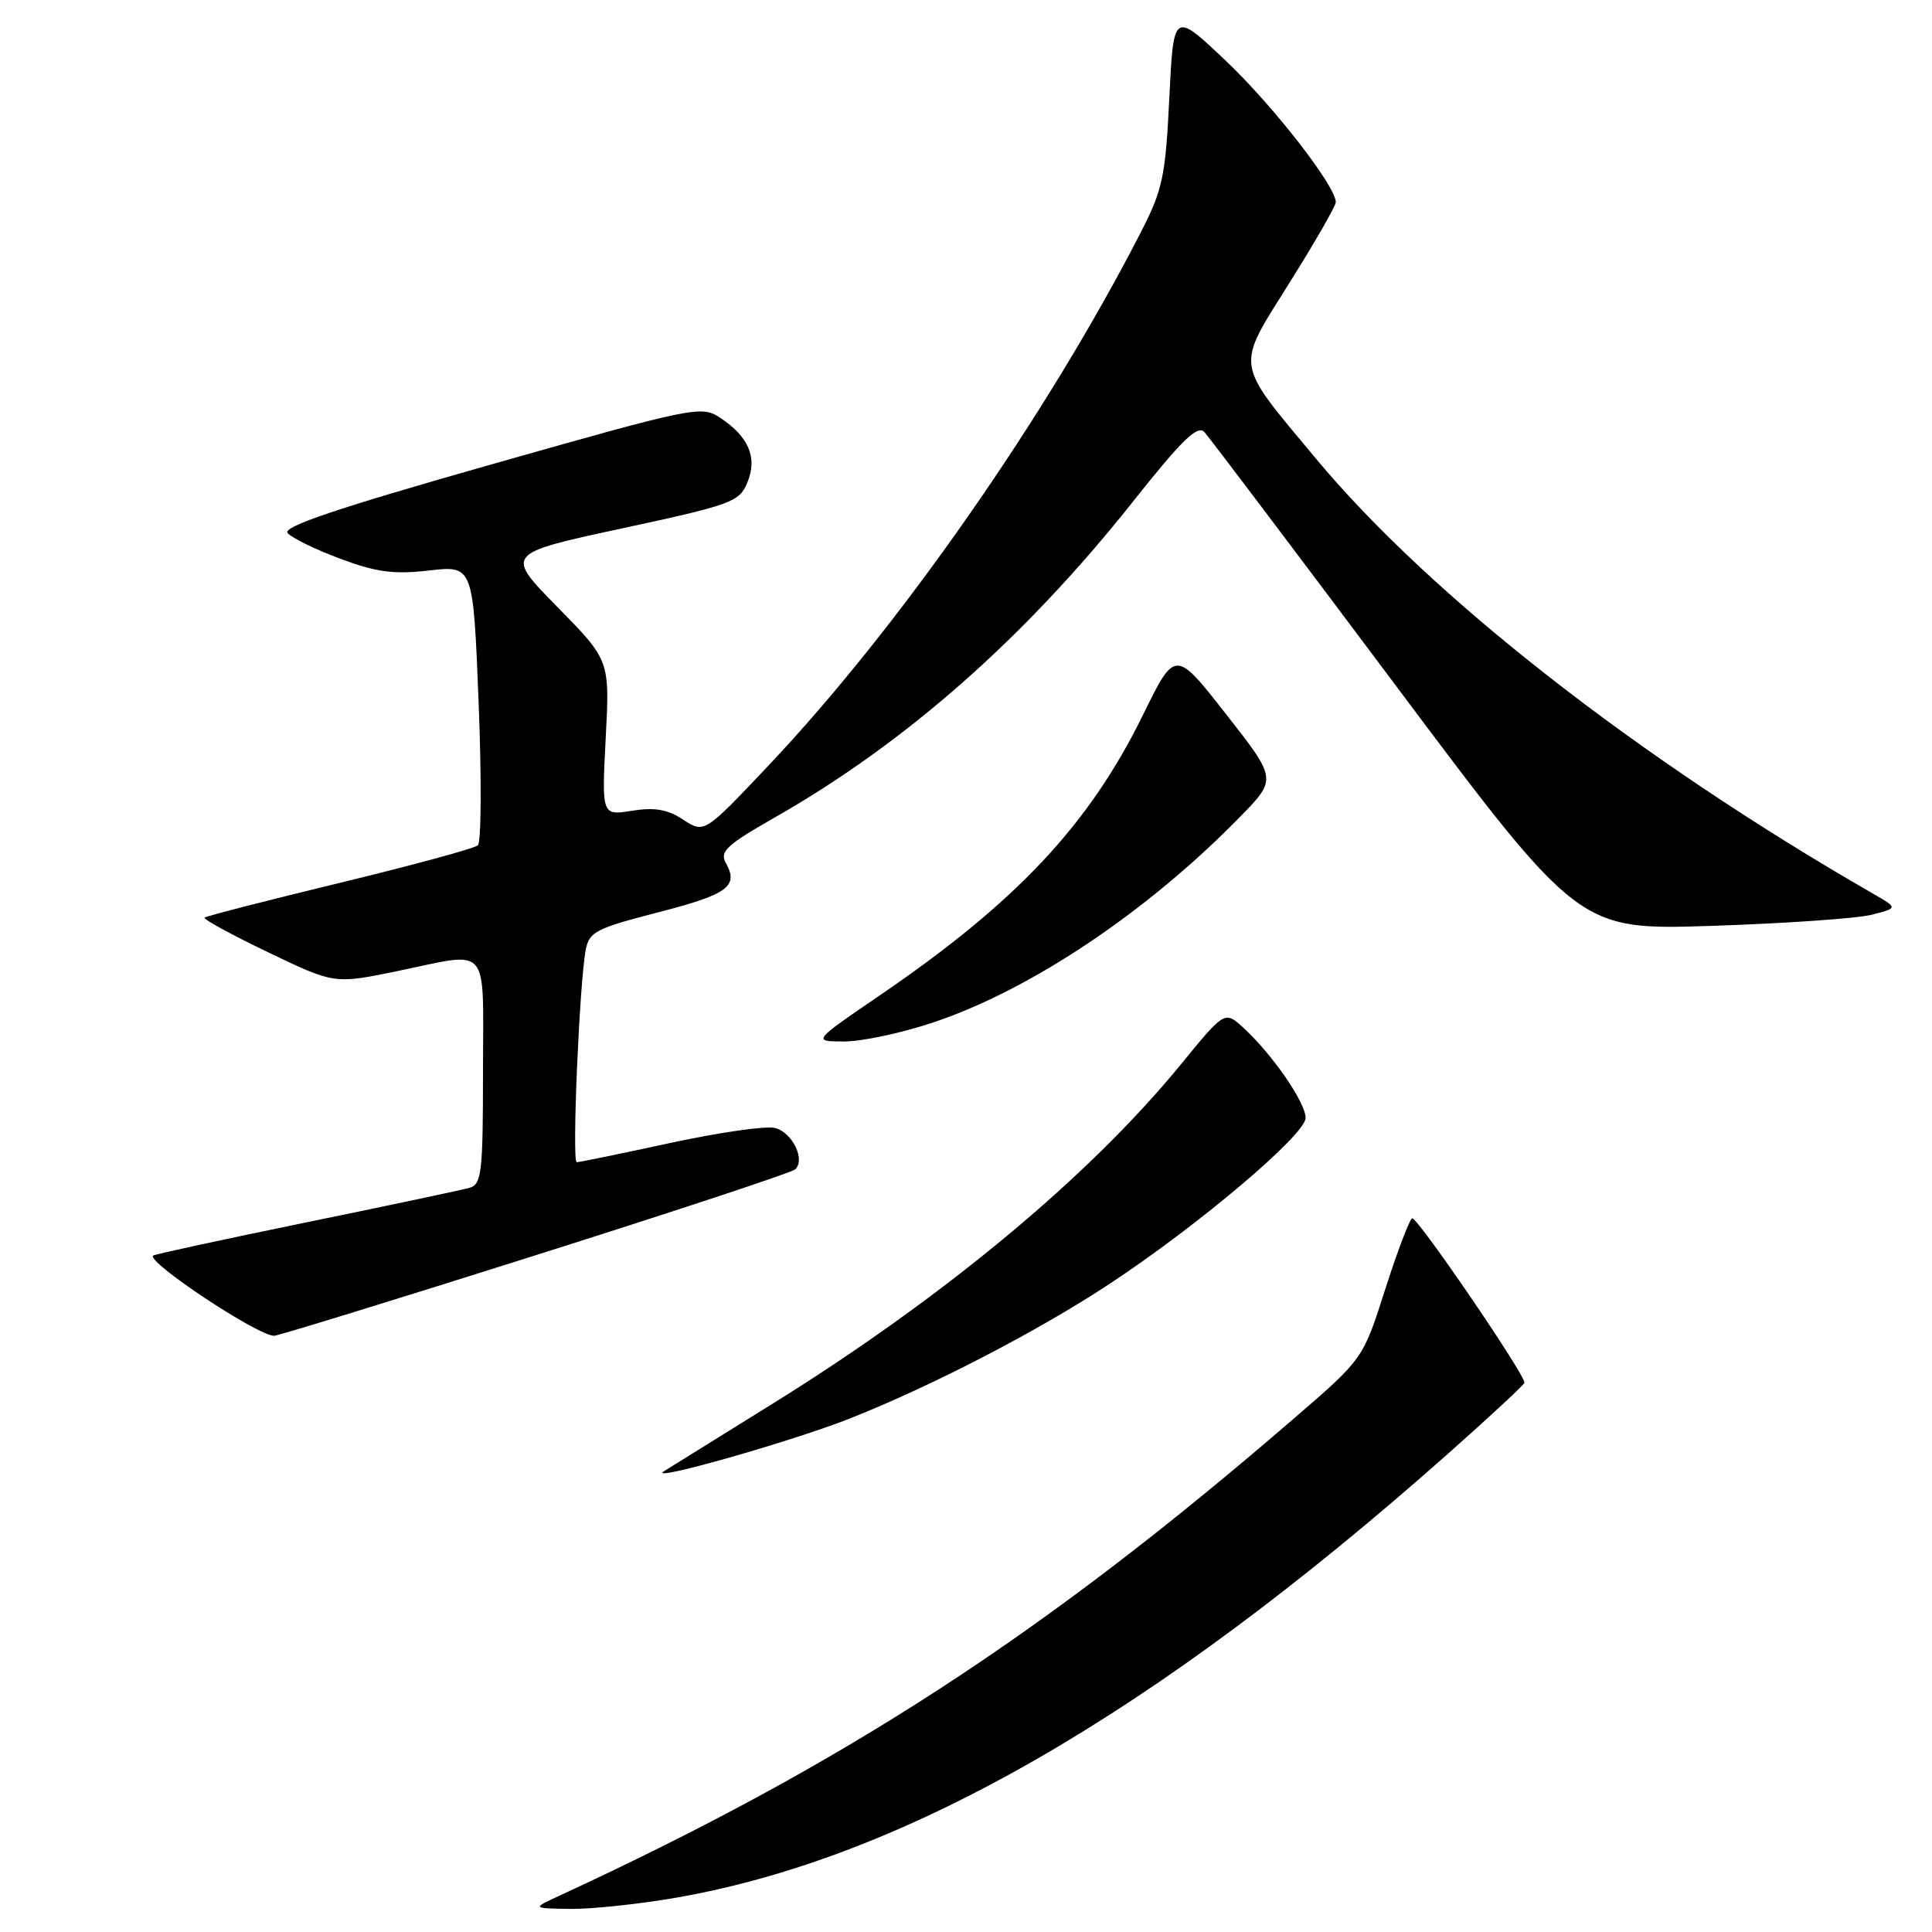 <?xml version="1.0" encoding="UTF-8" standalone="no"?>
<!DOCTYPE svg PUBLIC "-//W3C//DTD SVG 1.1//EN" "http://www.w3.org/Graphics/SVG/1.1/DTD/svg11.dtd" >
<svg xmlns="http://www.w3.org/2000/svg" xmlns:xlink="http://www.w3.org/1999/xlink" version="1.1" viewBox="0 0 256 256">
 <g >
 <path fill="currentColor"
d=" M 89.61 251.45 C 119.87 246.18 152.82 227.23 191.75 192.73 C 197.39 187.73 202.00 183.45 202.00 183.22 C 202.00 182.02 187.69 161.08 187.11 161.43 C 186.73 161.67 185.11 165.95 183.51 170.95 C 180.61 180.05 180.61 180.05 171.55 187.87 C 138.26 216.63 111.97 233.71 74.00 251.25 C 70.50 252.87 70.50 252.87 75.62 252.94 C 78.43 252.97 84.73 252.30 89.61 251.45 Z  M 112.71 187.92 C 123.65 183.57 137.48 176.40 146.93 170.18 C 158.74 162.41 173.00 150.35 173.00 148.13 C 173.00 146.09 168.61 139.73 164.78 136.21 C 162.29 133.92 162.29 133.92 156.48 141.03 C 144.25 155.97 124.90 172.04 102.05 186.20 C 95.15 190.48 88.83 194.41 88.00 194.93 C 85.47 196.53 104.97 190.99 112.71 187.92 Z  M 70.87 166.36 C 89.37 160.51 104.88 155.38 105.35 154.96 C 106.77 153.69 105.00 150.04 102.68 149.46 C 101.48 149.16 95.22 150.06 88.77 151.46 C 82.31 152.86 76.76 154.00 76.42 154.00 C 75.76 154.00 76.77 130.34 77.61 125.87 C 78.06 123.48 78.95 123.02 87.17 120.90 C 96.45 118.51 97.91 117.45 96.18 114.35 C 95.33 112.83 96.27 111.96 102.75 108.27 C 120.05 98.40 135.83 84.48 150.12 66.47 C 156.60 58.30 158.68 56.27 159.59 57.25 C 160.22 57.94 171.65 73.07 184.98 90.88 C 209.22 123.26 209.22 123.26 226.86 122.68 C 236.56 122.36 246.07 121.70 248.00 121.21 C 251.50 120.32 251.50 120.32 248.18 118.41 C 217.16 100.58 189.52 78.99 174.30 60.69 C 163.50 47.71 163.68 48.94 170.88 37.44 C 174.25 32.08 177.00 27.28 177.00 26.79 C 177.00 24.66 168.69 13.98 162.37 8.00 C 155.50 1.50 155.50 1.50 154.94 13.00 C 154.43 23.37 154.07 25.11 151.20 30.71 C 138.68 55.12 119.08 83.20 101.80 101.47 C 93.32 110.44 93.32 110.44 90.53 108.61 C 88.44 107.24 86.74 106.95 83.74 107.43 C 79.73 108.07 79.73 108.07 80.26 97.78 C 80.80 87.50 80.80 87.50 73.86 80.43 C 66.91 73.36 66.91 73.36 82.40 70.02 C 97.00 66.87 97.96 66.52 99.03 63.93 C 100.40 60.63 99.21 57.84 95.38 55.33 C 92.92 53.72 91.91 53.93 65.00 61.57 C 44.75 67.32 37.41 69.79 38.11 70.63 C 38.63 71.26 41.75 72.79 45.05 74.02 C 49.88 75.83 52.15 76.13 56.87 75.59 C 62.70 74.93 62.70 74.93 63.42 93.10 C 63.82 103.09 63.77 111.60 63.32 112.01 C 62.87 112.42 54.62 114.66 45.00 116.99 C 35.38 119.32 27.32 121.39 27.11 121.59 C 26.89 121.79 30.67 123.85 35.50 126.17 C 44.29 130.39 44.29 130.39 52.53 128.70 C 65.15 126.10 64.00 124.77 64.00 141.93 C 64.00 155.29 63.82 156.92 62.25 157.38 C 61.29 157.66 51.52 159.73 40.55 161.98 C 29.58 164.23 20.46 166.21 20.29 166.37 C 19.43 167.24 34.15 177.00 36.32 177.00 C 36.83 177.00 52.38 172.21 70.87 166.36 Z  M 123.72 135.46 C 136.66 131.11 152.08 120.77 164.35 108.20 C 169.20 103.23 169.20 103.23 162.46 94.63 C 155.72 86.03 155.72 86.03 151.43 94.77 C 144.29 109.31 134.67 119.55 116.56 131.90 C 107.63 138.00 107.63 138.00 111.89 138.00 C 114.23 138.00 119.56 136.86 123.72 135.46 Z "/>
</g>
</svg>